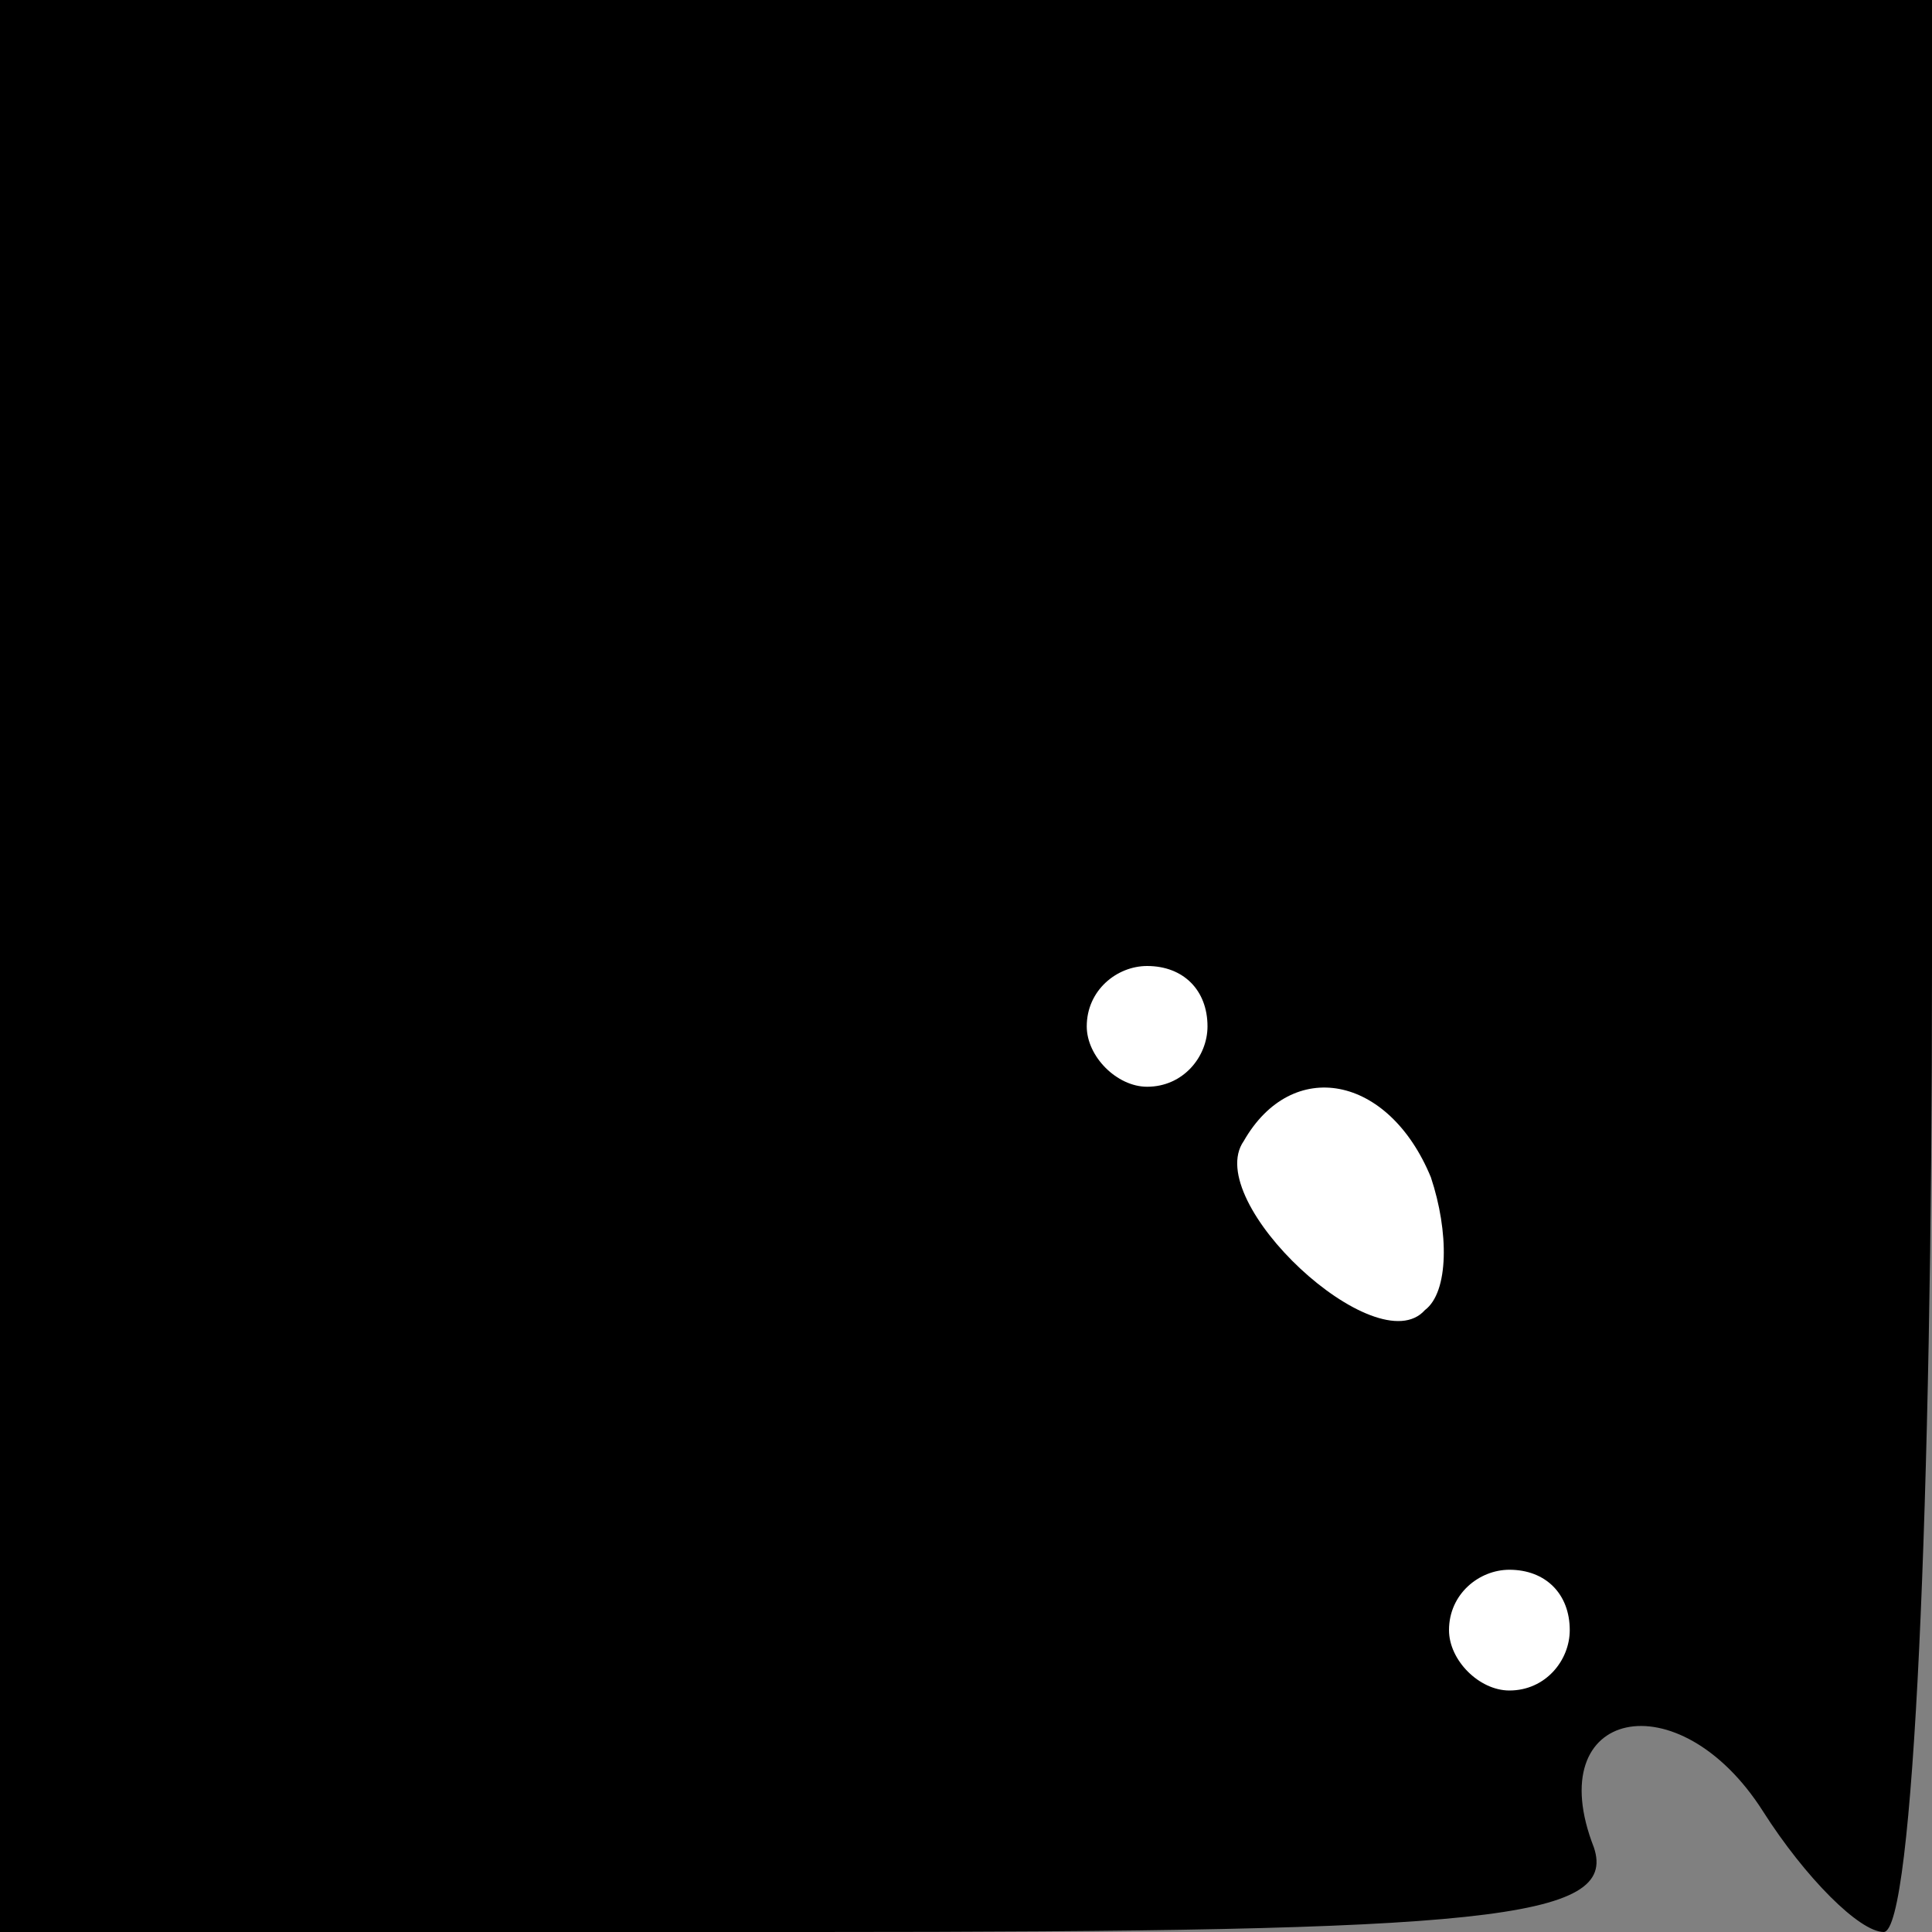 <?xml version="1.0" standalone="no"?>
<!DOCTYPE svg PUBLIC "-//W3C//DTD SVG 20010904//EN"
 "http://www.w3.org/TR/2001/REC-SVG-20010904/DTD/svg10.dtd">
<svg version="1.0" xmlns="http://www.w3.org/2000/svg"
 width="32pt" height="32pt" viewBox="0 0 32 32"
 preserveAspectRatio="xMidYMid meet">
<rect x="0" y="0" width="32" height="32" fill="#808080" stroke="none"/>
<g transform="translate(0,32) scale(0.1,-0.1)"
fill="#000000" stroke="none">
<path fill="#000000" stroke="none" d="M0 160 l0 -160 135 0 c111 0 133 2 129
14 -9 23 14 28 28 6 7 -11 16 -20 20 -20 5 0 8 72 8 160 l0 160 -160 0 -160 0
0 -160z"/>
<path fill="#ffffff" stroke="none" d="M200 150 c0 -5 -4 -10 -10 -10 -5 0
-10 5 -10 10 0 6 5 10 10 10 6 0 10 -4 10 -10z"/>
<path fill="#ffffff" stroke="none" d="M237 125 c3 -9 3 -19 -1 -22 -8 -9 -37
18 -30 28 8 14 24 11 31 -6z"/>
<path fill="#ffffff" stroke="none" d="M260 50 c0 -5 -4 -10 -10 -10 -5 0 -10
5 -10 10 0 6 5 10 10 10 6 0 10 -4 10 -10z"/>
</g>
</svg>
